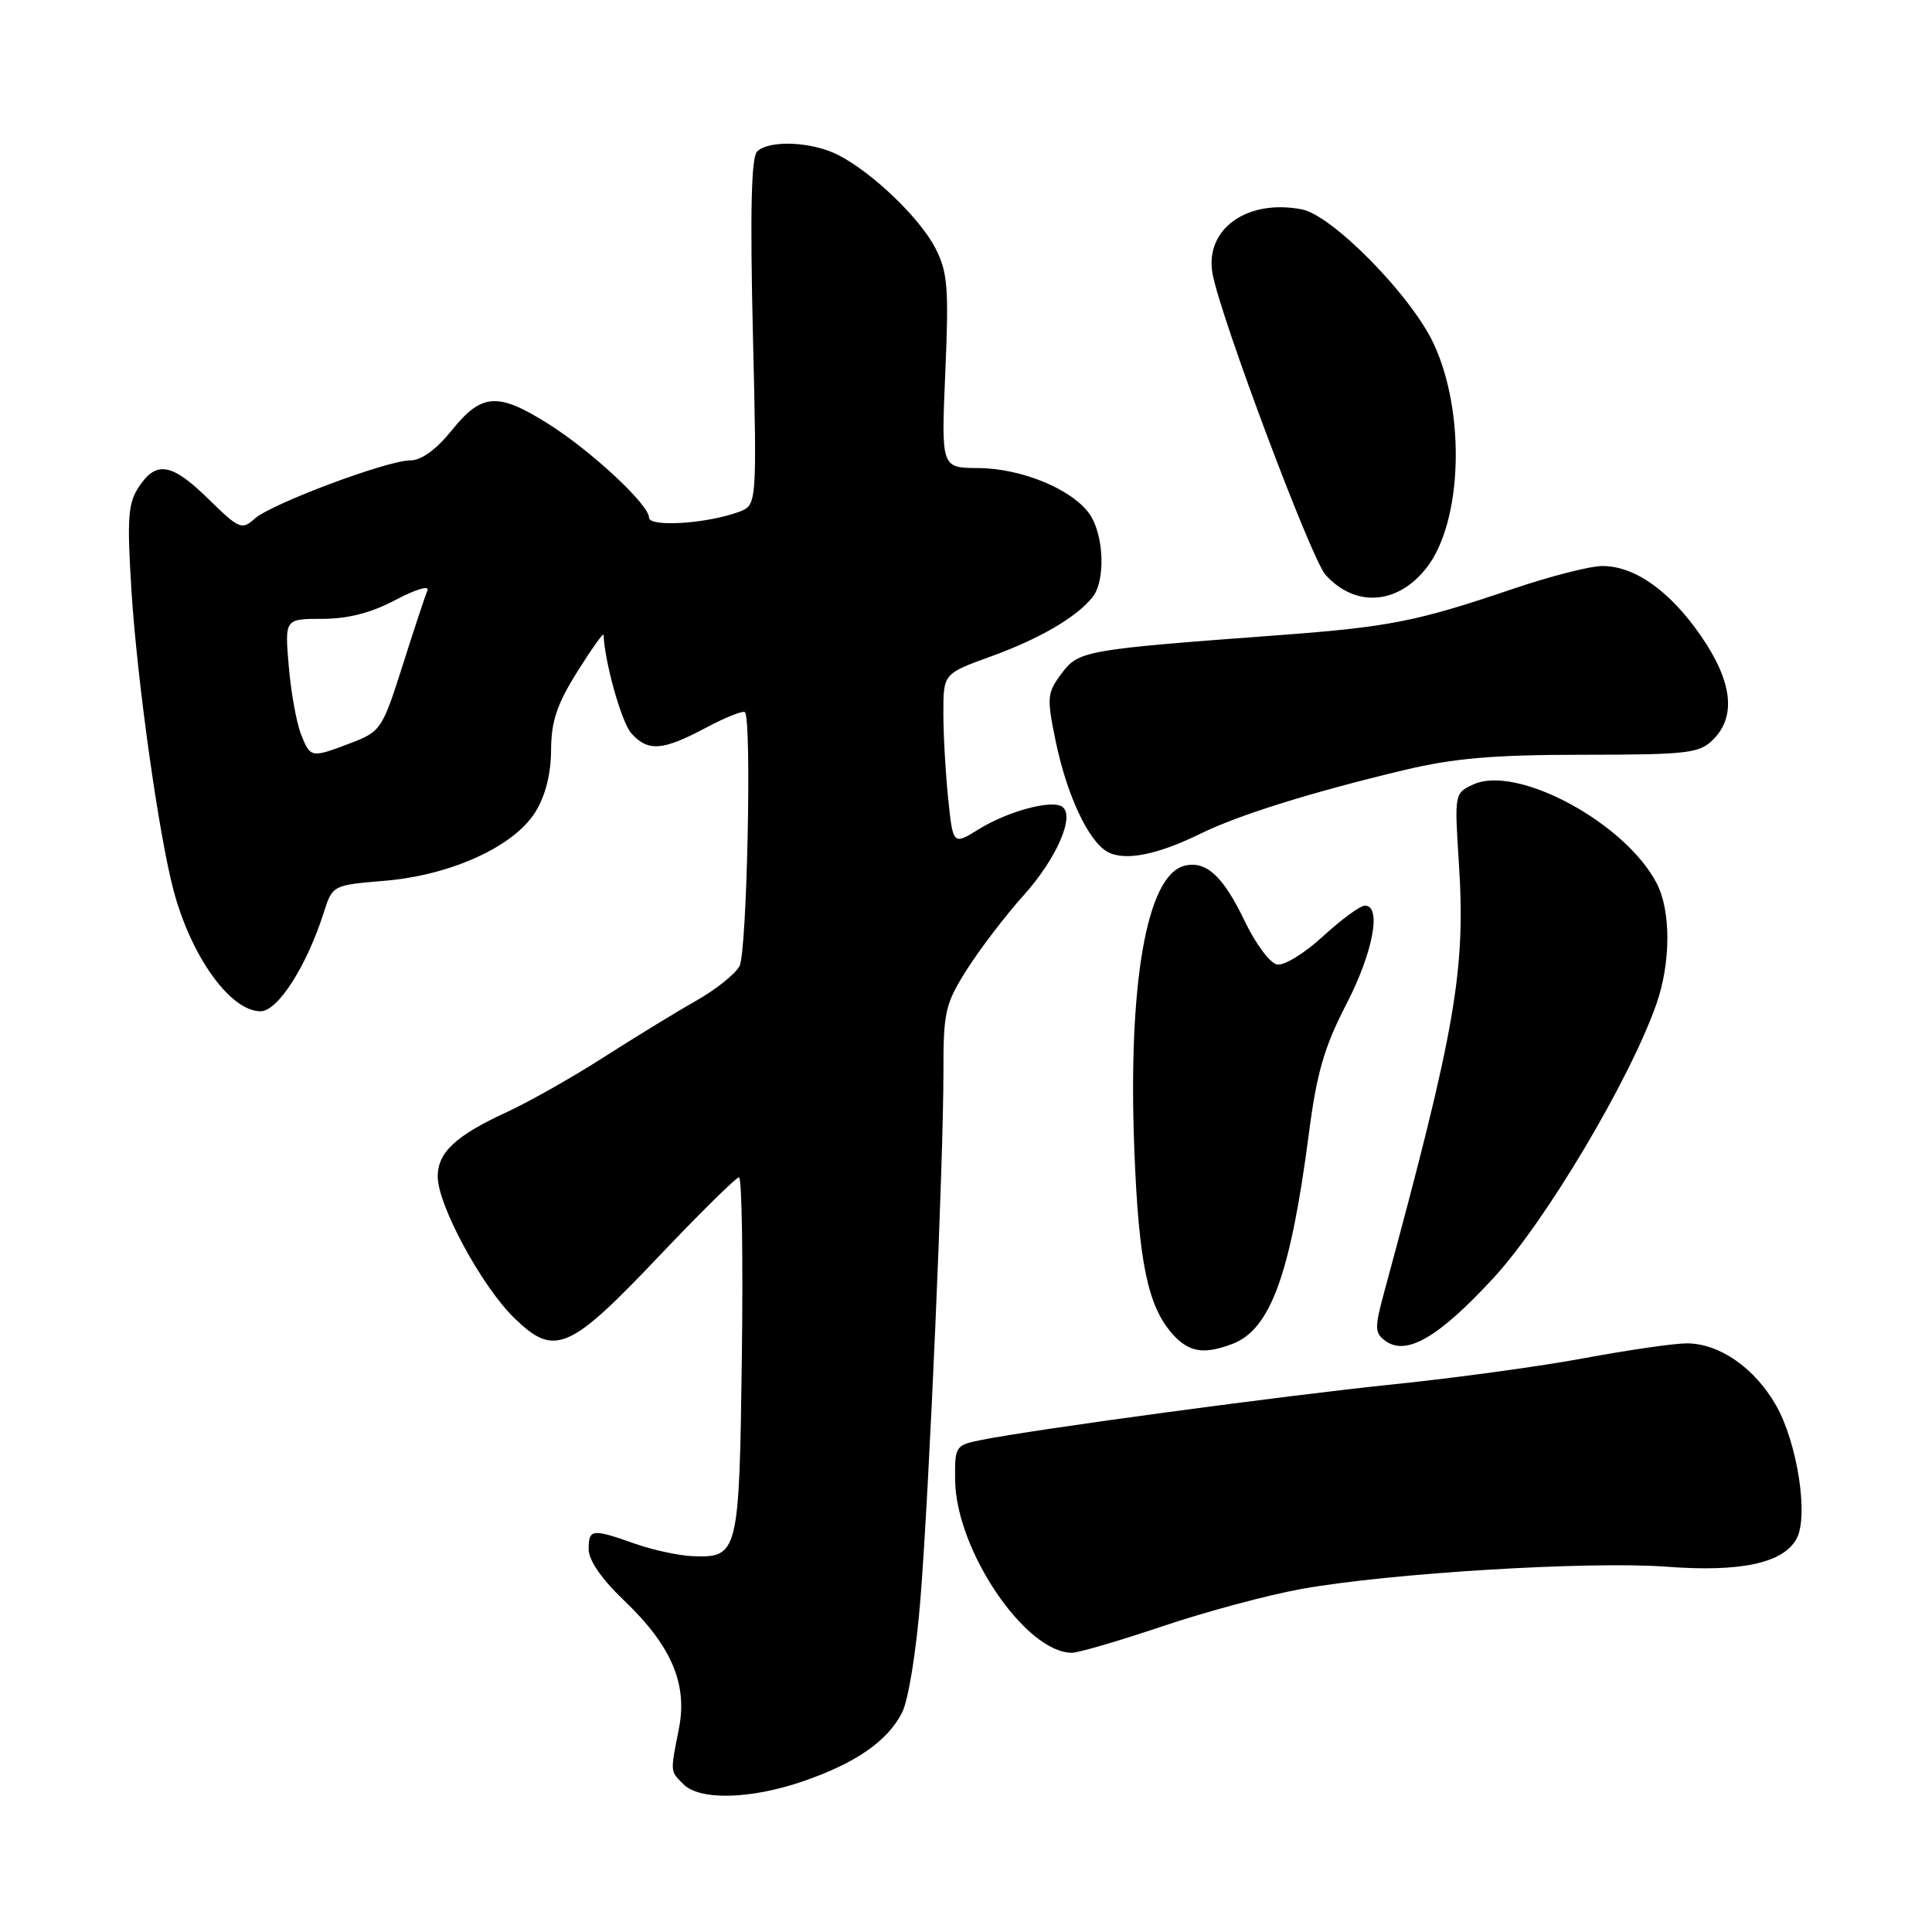 <?xml version="1.0" encoding="UTF-8" standalone="no"?>
<!DOCTYPE svg PUBLIC "-//W3C//DTD SVG 1.1//EN" "http://www.w3.org/Graphics/SVG/1.1/DTD/svg11.dtd" >
<svg xmlns="http://www.w3.org/2000/svg" xmlns:xlink="http://www.w3.org/1999/xlink" version="1.1" viewBox="0 0 256 256">
 <g >
 <path fill="currentColor"
d=" M 106.38 236.04 C 113.38 233.63 117.56 230.74 119.51 226.97 C 120.36 225.33 121.41 218.85 121.97 211.80 C 123.15 196.92 125.02 153.79 125.01 141.95 C 125.00 134.07 125.25 133.00 128.13 128.45 C 129.86 125.73 133.23 121.31 135.63 118.64 C 140.03 113.75 142.50 108.05 140.73 106.88 C 139.31 105.94 133.54 107.50 129.70 109.87 C 126.28 111.99 126.28 111.99 125.64 105.85 C 125.29 102.47 125.00 97.36 125.00 94.49 C 125.00 89.27 125.00 89.27 131.25 87.00 C 137.69 84.67 142.57 81.84 144.75 79.15 C 146.51 76.99 146.30 70.88 144.37 68.11 C 142.06 64.82 135.35 62.05 129.60 62.02 C 124.71 62.00 124.71 62.00 125.26 49.27 C 125.74 38.21 125.57 36.08 123.98 32.95 C 121.93 28.94 115.68 22.92 111.11 20.56 C 107.62 18.75 101.89 18.51 100.31 20.09 C 99.55 20.85 99.38 28.20 99.76 44.06 C 100.30 66.94 100.30 66.94 97.90 67.83 C 93.70 69.39 86.00 69.88 86.00 68.59 C 86.00 66.86 78.24 59.65 72.55 56.10 C 65.95 51.96 63.81 52.11 59.88 57.00 C 57.84 59.54 55.84 61.00 54.40 61.00 C 51.29 61.00 35.93 66.76 33.73 68.74 C 32.06 70.25 31.66 70.08 27.68 66.18 C 22.77 61.35 20.71 60.99 18.38 64.54 C 16.96 66.70 16.82 68.72 17.42 78.29 C 18.18 90.29 21.06 110.80 23.02 118.07 C 25.38 126.85 30.55 134.00 34.53 134.00 C 36.81 134.00 40.64 128.02 42.91 120.89 C 44.06 117.30 44.09 117.28 50.96 116.71 C 59.77 115.97 68.12 112.16 70.95 107.58 C 72.27 105.45 73.01 102.53 73.02 99.38 C 73.04 95.57 73.80 93.30 76.50 89.00 C 78.40 85.97 79.96 83.78 79.98 84.11 C 80.11 87.74 82.37 95.75 83.66 97.18 C 85.87 99.62 87.81 99.48 93.48 96.46 C 96.11 95.06 98.46 94.12 98.71 94.37 C 99.63 95.30 98.98 126.18 97.99 128.02 C 97.42 129.07 94.83 131.14 92.23 132.61 C 89.63 134.08 84.12 137.45 80.00 140.09 C 75.88 142.73 70.12 145.99 67.21 147.33 C 60.39 150.47 58.00 152.69 58.00 155.90 C 58.00 159.67 63.80 170.40 68.12 174.62 C 73.47 179.84 75.40 179.02 87.35 166.42 C 92.79 160.69 97.55 156.00 97.92 156.00 C 98.30 156.00 98.47 166.67 98.30 179.72 C 97.96 205.90 97.83 206.43 91.79 206.20 C 89.97 206.13 86.51 205.39 84.11 204.54 C 78.41 202.53 78.00 202.58 78.00 205.30 C 78.00 206.74 79.75 209.27 82.67 212.05 C 88.94 218.03 91.12 223.09 89.97 229.00 C 88.80 234.95 88.78 234.63 90.57 236.43 C 92.73 238.59 99.45 238.42 106.38 236.04 Z  M 154.03 215.49 C 159.76 213.56 168.06 211.33 172.48 210.54 C 184.17 208.44 210.69 206.83 220.87 207.60 C 230.69 208.34 236.33 207.12 238.07 203.86 C 239.67 200.88 238.15 191.13 235.32 186.19 C 232.47 181.23 227.83 178.01 223.50 178.00 C 221.85 178.00 215.78 178.88 210.00 179.95 C 204.22 181.03 192.82 182.59 184.65 183.43 C 170.21 184.91 137.05 189.39 130.00 190.81 C 126.59 191.49 126.50 191.64 126.56 196.14 C 126.67 205.40 135.88 219.00 142.04 219.00 C 142.90 219.00 148.30 217.42 154.03 215.49 Z  M 163.31 178.07 C 168.34 176.16 171.00 168.84 173.42 150.29 C 174.47 142.18 175.47 138.73 178.37 133.12 C 181.93 126.24 183.12 120.00 180.86 120.00 C 180.24 120.00 177.74 121.83 175.31 124.06 C 172.89 126.30 170.15 127.98 169.22 127.80 C 168.29 127.63 166.38 125.07 164.97 122.13 C 162.07 116.06 159.80 113.98 156.91 114.73 C 151.94 116.03 149.44 130.31 150.31 152.50 C 150.89 167.30 152.09 173.07 155.35 176.75 C 157.51 179.19 159.51 179.52 163.31 178.07 Z  M 197.90 169.33 C 204.78 161.87 215.92 143.15 219.46 133.10 C 221.40 127.61 221.43 120.74 219.53 117.06 C 215.39 109.04 201.04 101.29 195.23 103.94 C 192.73 105.08 192.72 105.18 193.30 114.24 C 194.23 128.57 192.92 136.16 183.47 171.00 C 182.12 175.97 182.13 176.61 183.57 177.67 C 186.35 179.71 190.64 177.21 197.90 169.33 Z  M 159.00 110.50 C 164.09 108.00 173.60 105.02 186.04 102.04 C 192.62 100.47 197.90 100.01 209.75 100.01 C 223.66 100.00 225.18 99.82 227.00 98.00 C 230.09 94.91 229.55 90.31 225.39 84.27 C 221.28 78.31 216.62 75.00 212.32 75.00 C 210.70 75.00 205.35 76.37 200.44 78.04 C 187.73 82.35 184.12 83.07 169.50 84.16 C 143.65 86.08 142.92 86.21 140.65 89.26 C 138.74 91.83 138.69 92.42 139.88 98.20 C 141.36 105.34 144.21 111.46 146.74 112.87 C 148.98 114.13 153.32 113.29 159.00 110.50 Z  M 189.00 75.27 C 193.78 69.20 194.24 54.65 189.95 45.50 C 186.95 39.11 176.54 28.53 172.50 27.74 C 165.18 26.33 159.56 30.41 160.68 36.33 C 161.79 42.21 173.75 74.06 175.63 76.16 C 179.56 80.52 185.16 80.15 189.00 75.27 Z  M 39.87 97.25 C 39.28 95.74 38.55 91.69 38.26 88.25 C 37.73 82.00 37.73 82.00 42.71 82.00 C 46.12 82.00 49.20 81.20 52.44 79.48 C 55.06 78.09 56.94 77.53 56.64 78.23 C 56.34 78.93 54.86 83.41 53.34 88.20 C 50.67 96.61 50.44 96.94 46.50 98.45 C 41.19 100.47 41.13 100.46 39.87 97.25 Z "/>
</g>
</svg>